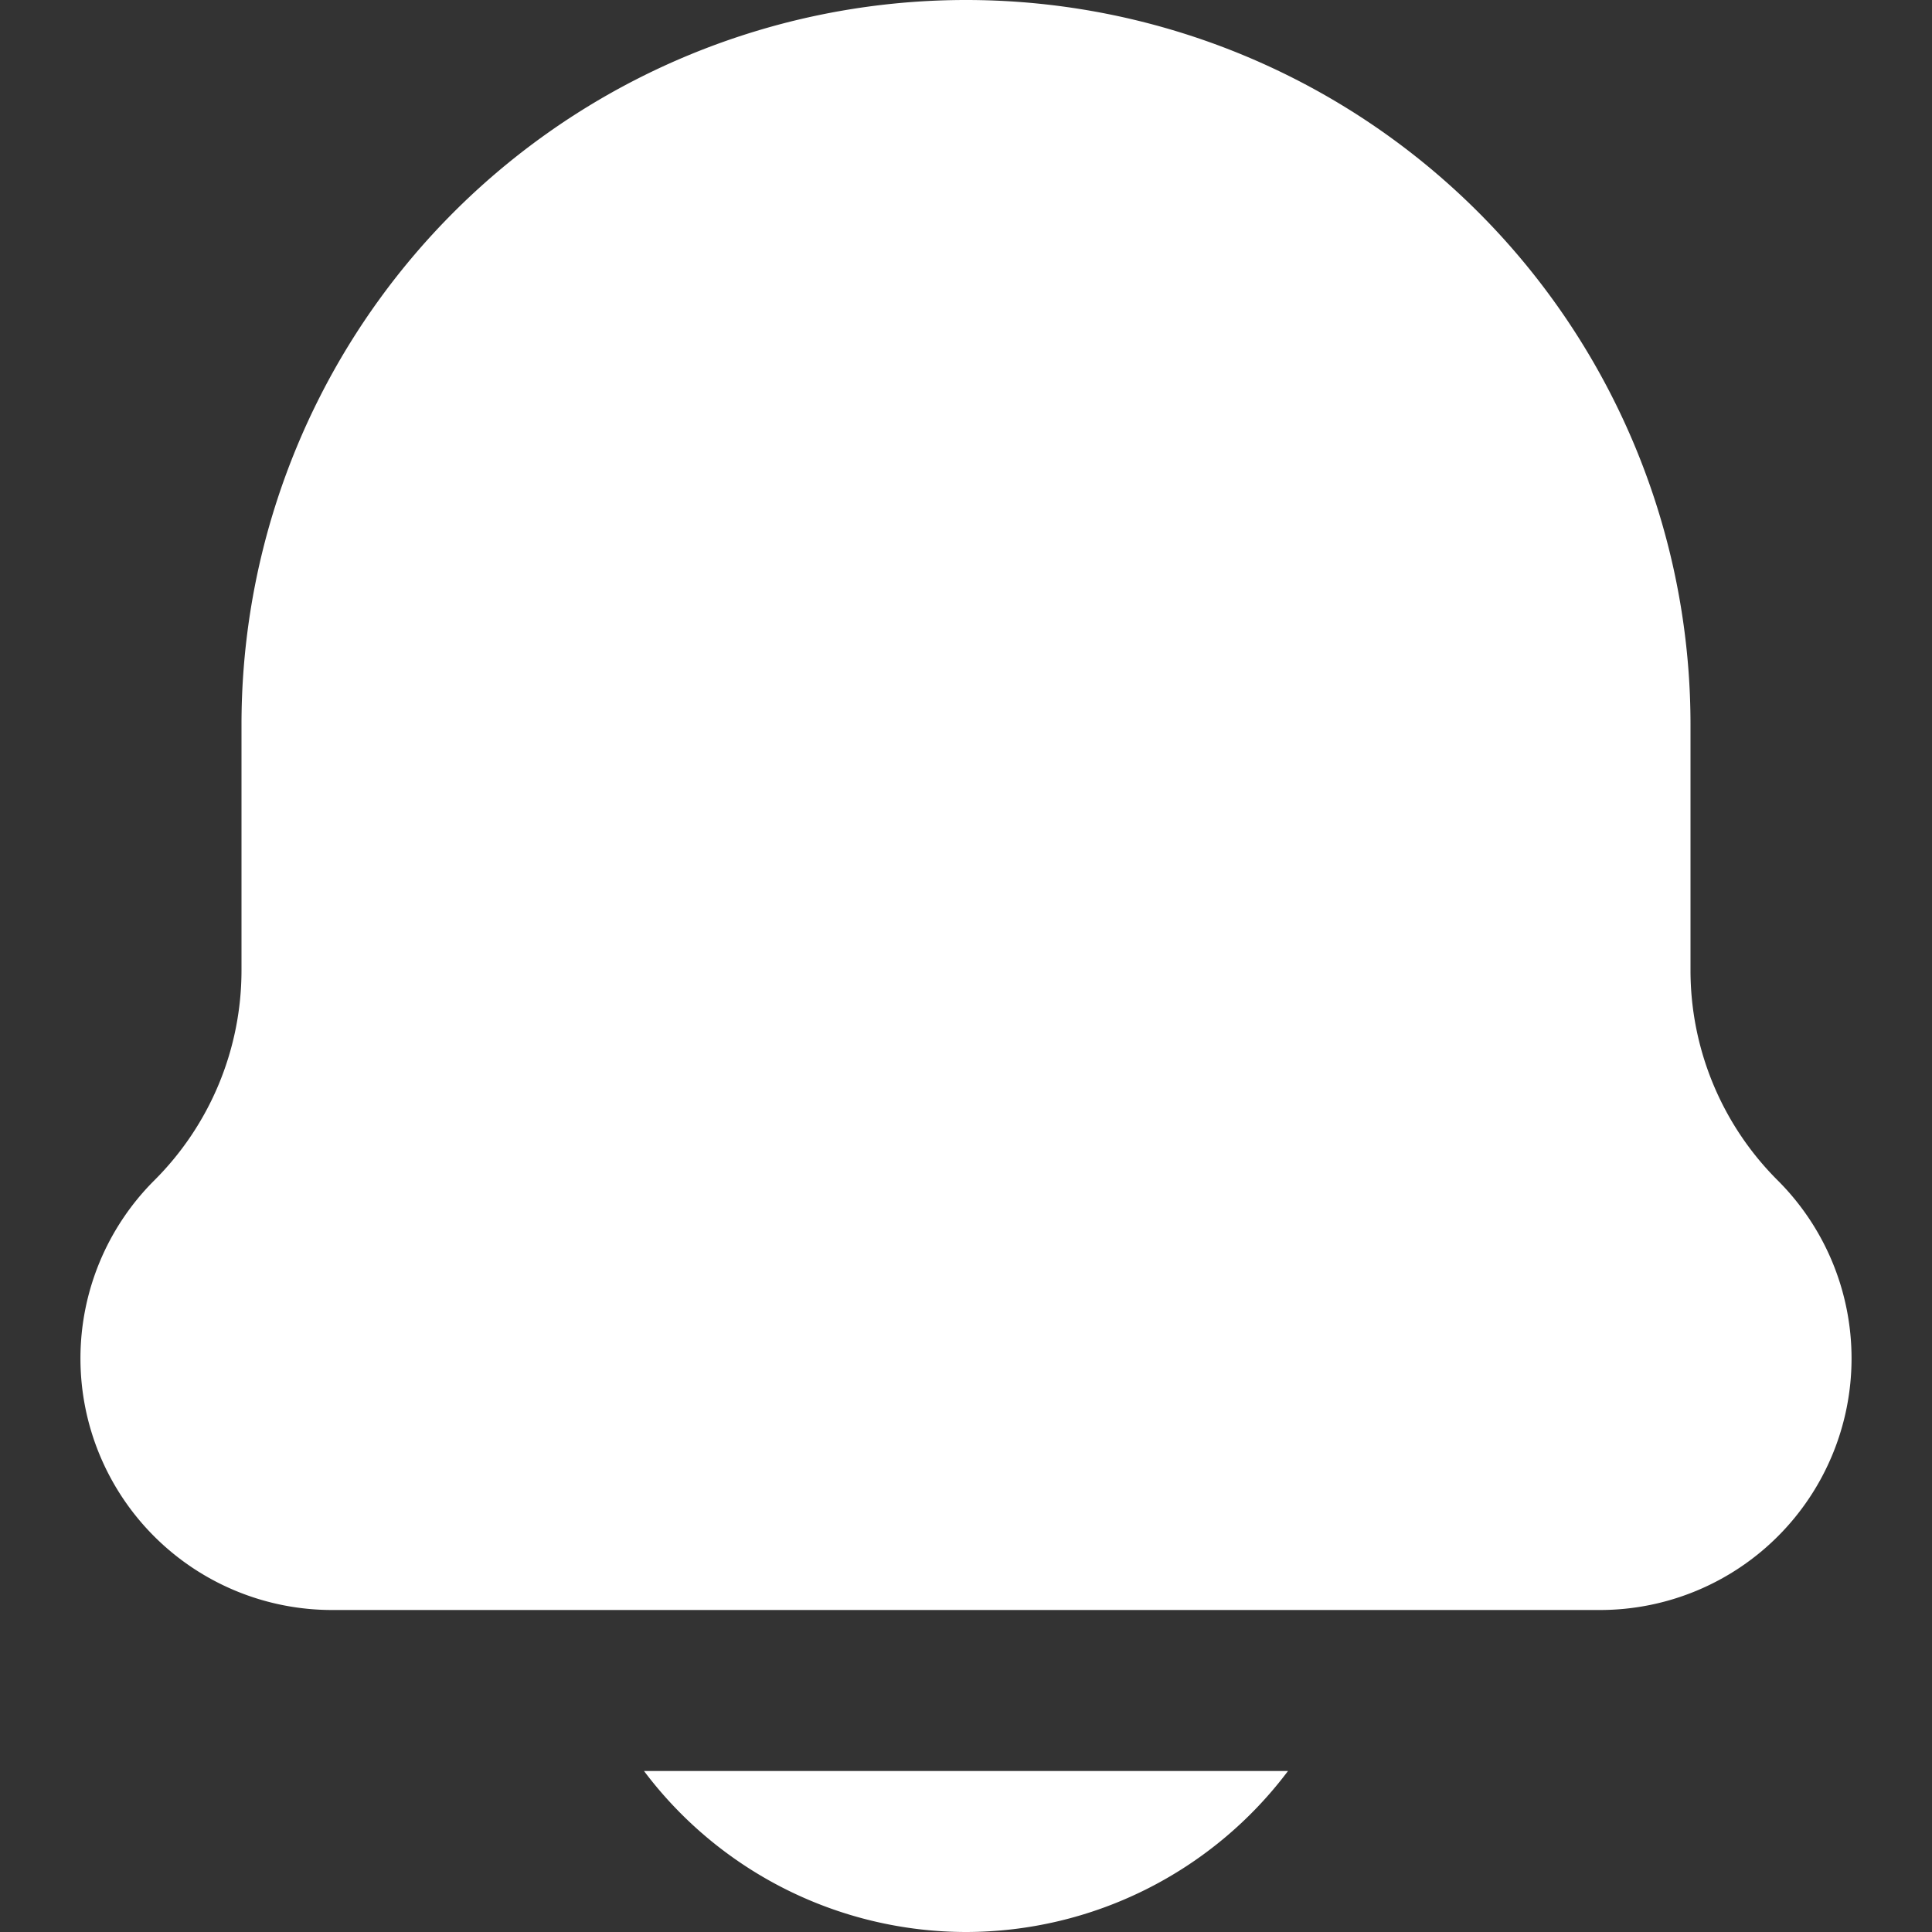 <?xml version="1.0" ?><svg viewBox="0 0 24 24" xmlns="http://www.w3.org/2000/svg"><rect x="0" y="0" width="24" height="24" fill="#333333" stroke="none"/><g data-name="26. Notification" id="_26._Notification"><path fill="#fff" d="M12,24a5.01,5.01,0,0,0,4-2H8A5.01,5.01,0,0,0,12,24Z"/><path fill="#fff" d="M22.09,14.67A3.685,3.685,0,0,1,21,12.05V9A9,9,0,0,0,3,9v3.05a3.685,3.685,0,0,1-1.09,2.62A3.125,3.125,0,0,0,4.12,20H19.88a3.125,3.125,0,0,0,2.21-5.33Z"/></g></svg>